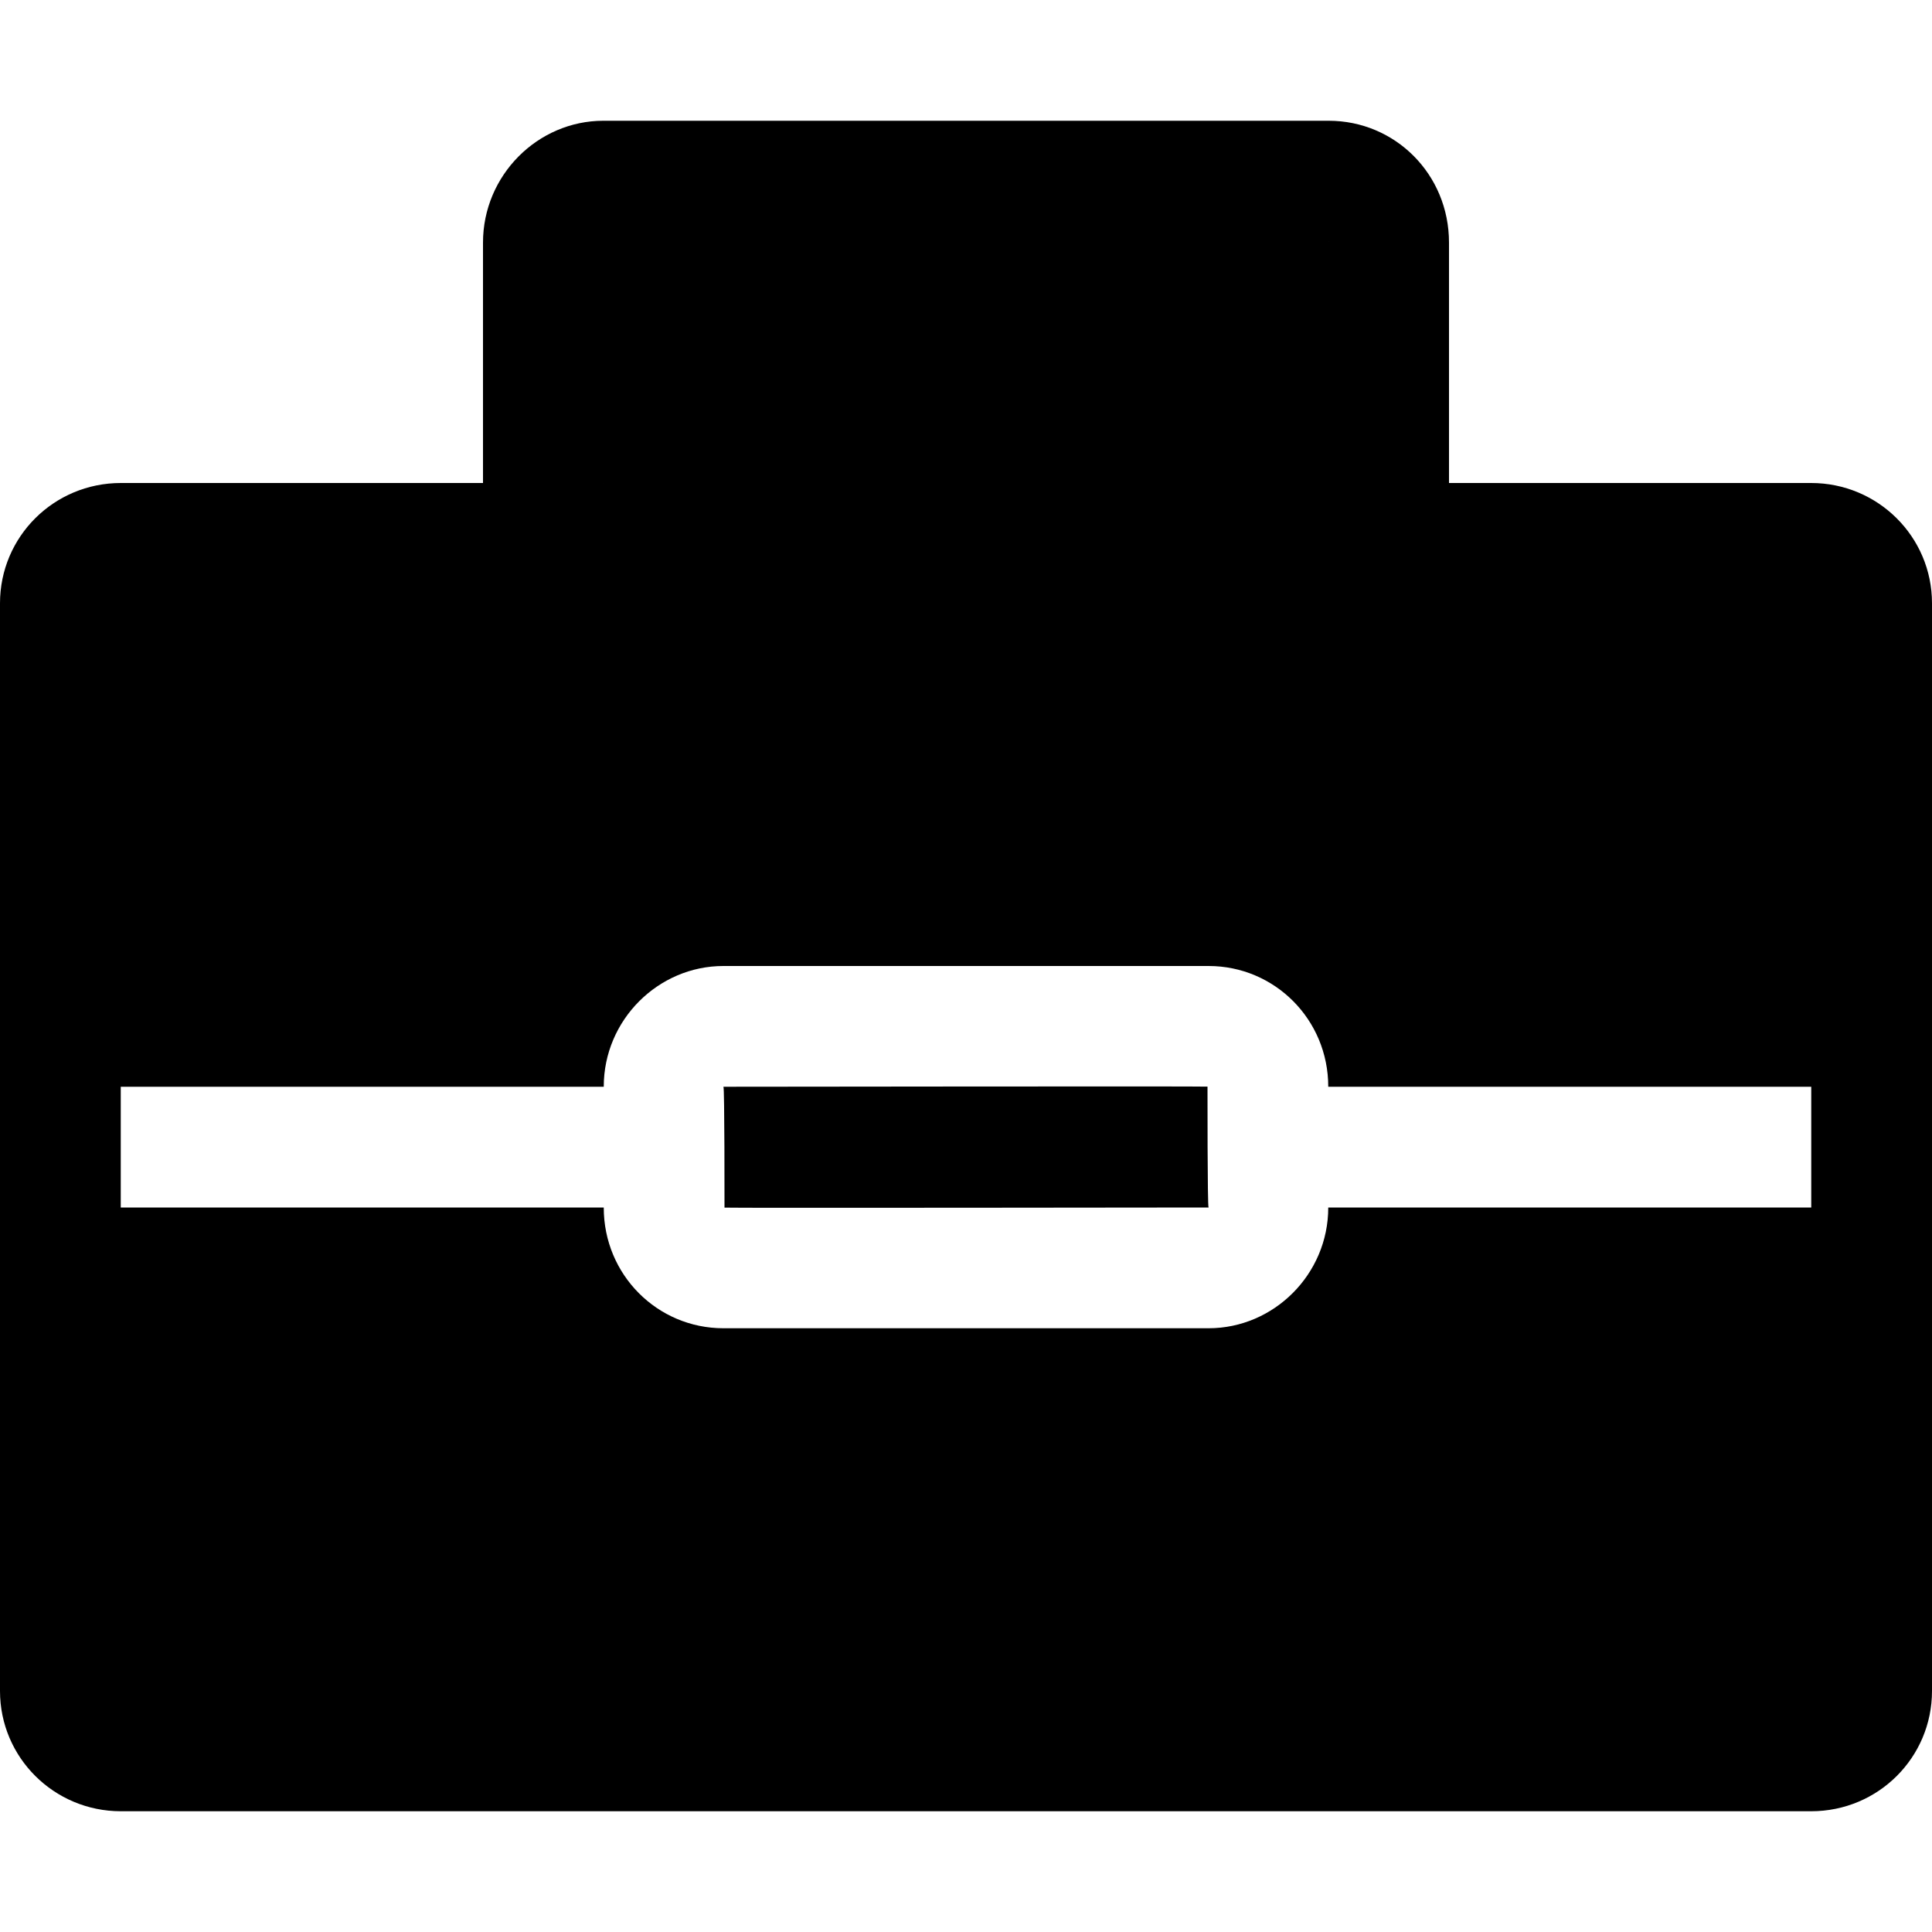 <?xml version="1.0" encoding="UTF-8"?>
<svg viewBox="0 0 16 16" version="1.1" xmlns="http://www.w3.org/2000/svg" xmlns:xlink="http://www.w3.org/1999/xlink">
    <title>Briefcase solid</title>
    <path d="M4,4 L1.001,4 C0.445,4 0,4.446 0,4.996 L0,14.004 C0,14.555 0.448,15 1.001,15 L14.999,15 C15.555,15 16,14.554 16,14.004 L16,4.996 C16,4.445 15.552,4 14.999,4 L12,4 C12,3.997 12,3.994 12,3.991 L12,2.009 C12,1.443 11.554,1 11.003,1 L4.997,1 C4.453,1 4,1.452 4,2.009 L4,3.991 C4,3.994 4,3.997 4,4 Z M5.991,8 L10.009,8 C10.556,8 11,8.443 11,8.999 L11,10.001 C11,10.553 10.549,11 10.009,11 L5.991,11 C5.444,11 5,10.557 5,10.001 L5,8.999 C5,8.447 5.451,8 5.991,8 Z M6,10.001 C6,10.005 10.009,10 10.009,10 C9.999,10 10,8.999 10,8.999 C10,8.995 5.991,9 5.991,9 C6.001,9 6,10.001 6,10.001 Z M5,3.991 C5,4.003 4.997,4 4.997,4 L11.003,4 C10.995,4 11,3.995 11,3.991 L11,2.009 C11,1.997 11.003,2 11.003,2 L4.997,2 C5.005,2 5,2.005 5,2.009 L5,3.991 Z M1,9 L5,9 L5,10 L1,10 L1,9 Z M11,9 L15,9 L15,10 L11,10 L11,9 Z"></path>
</svg>
